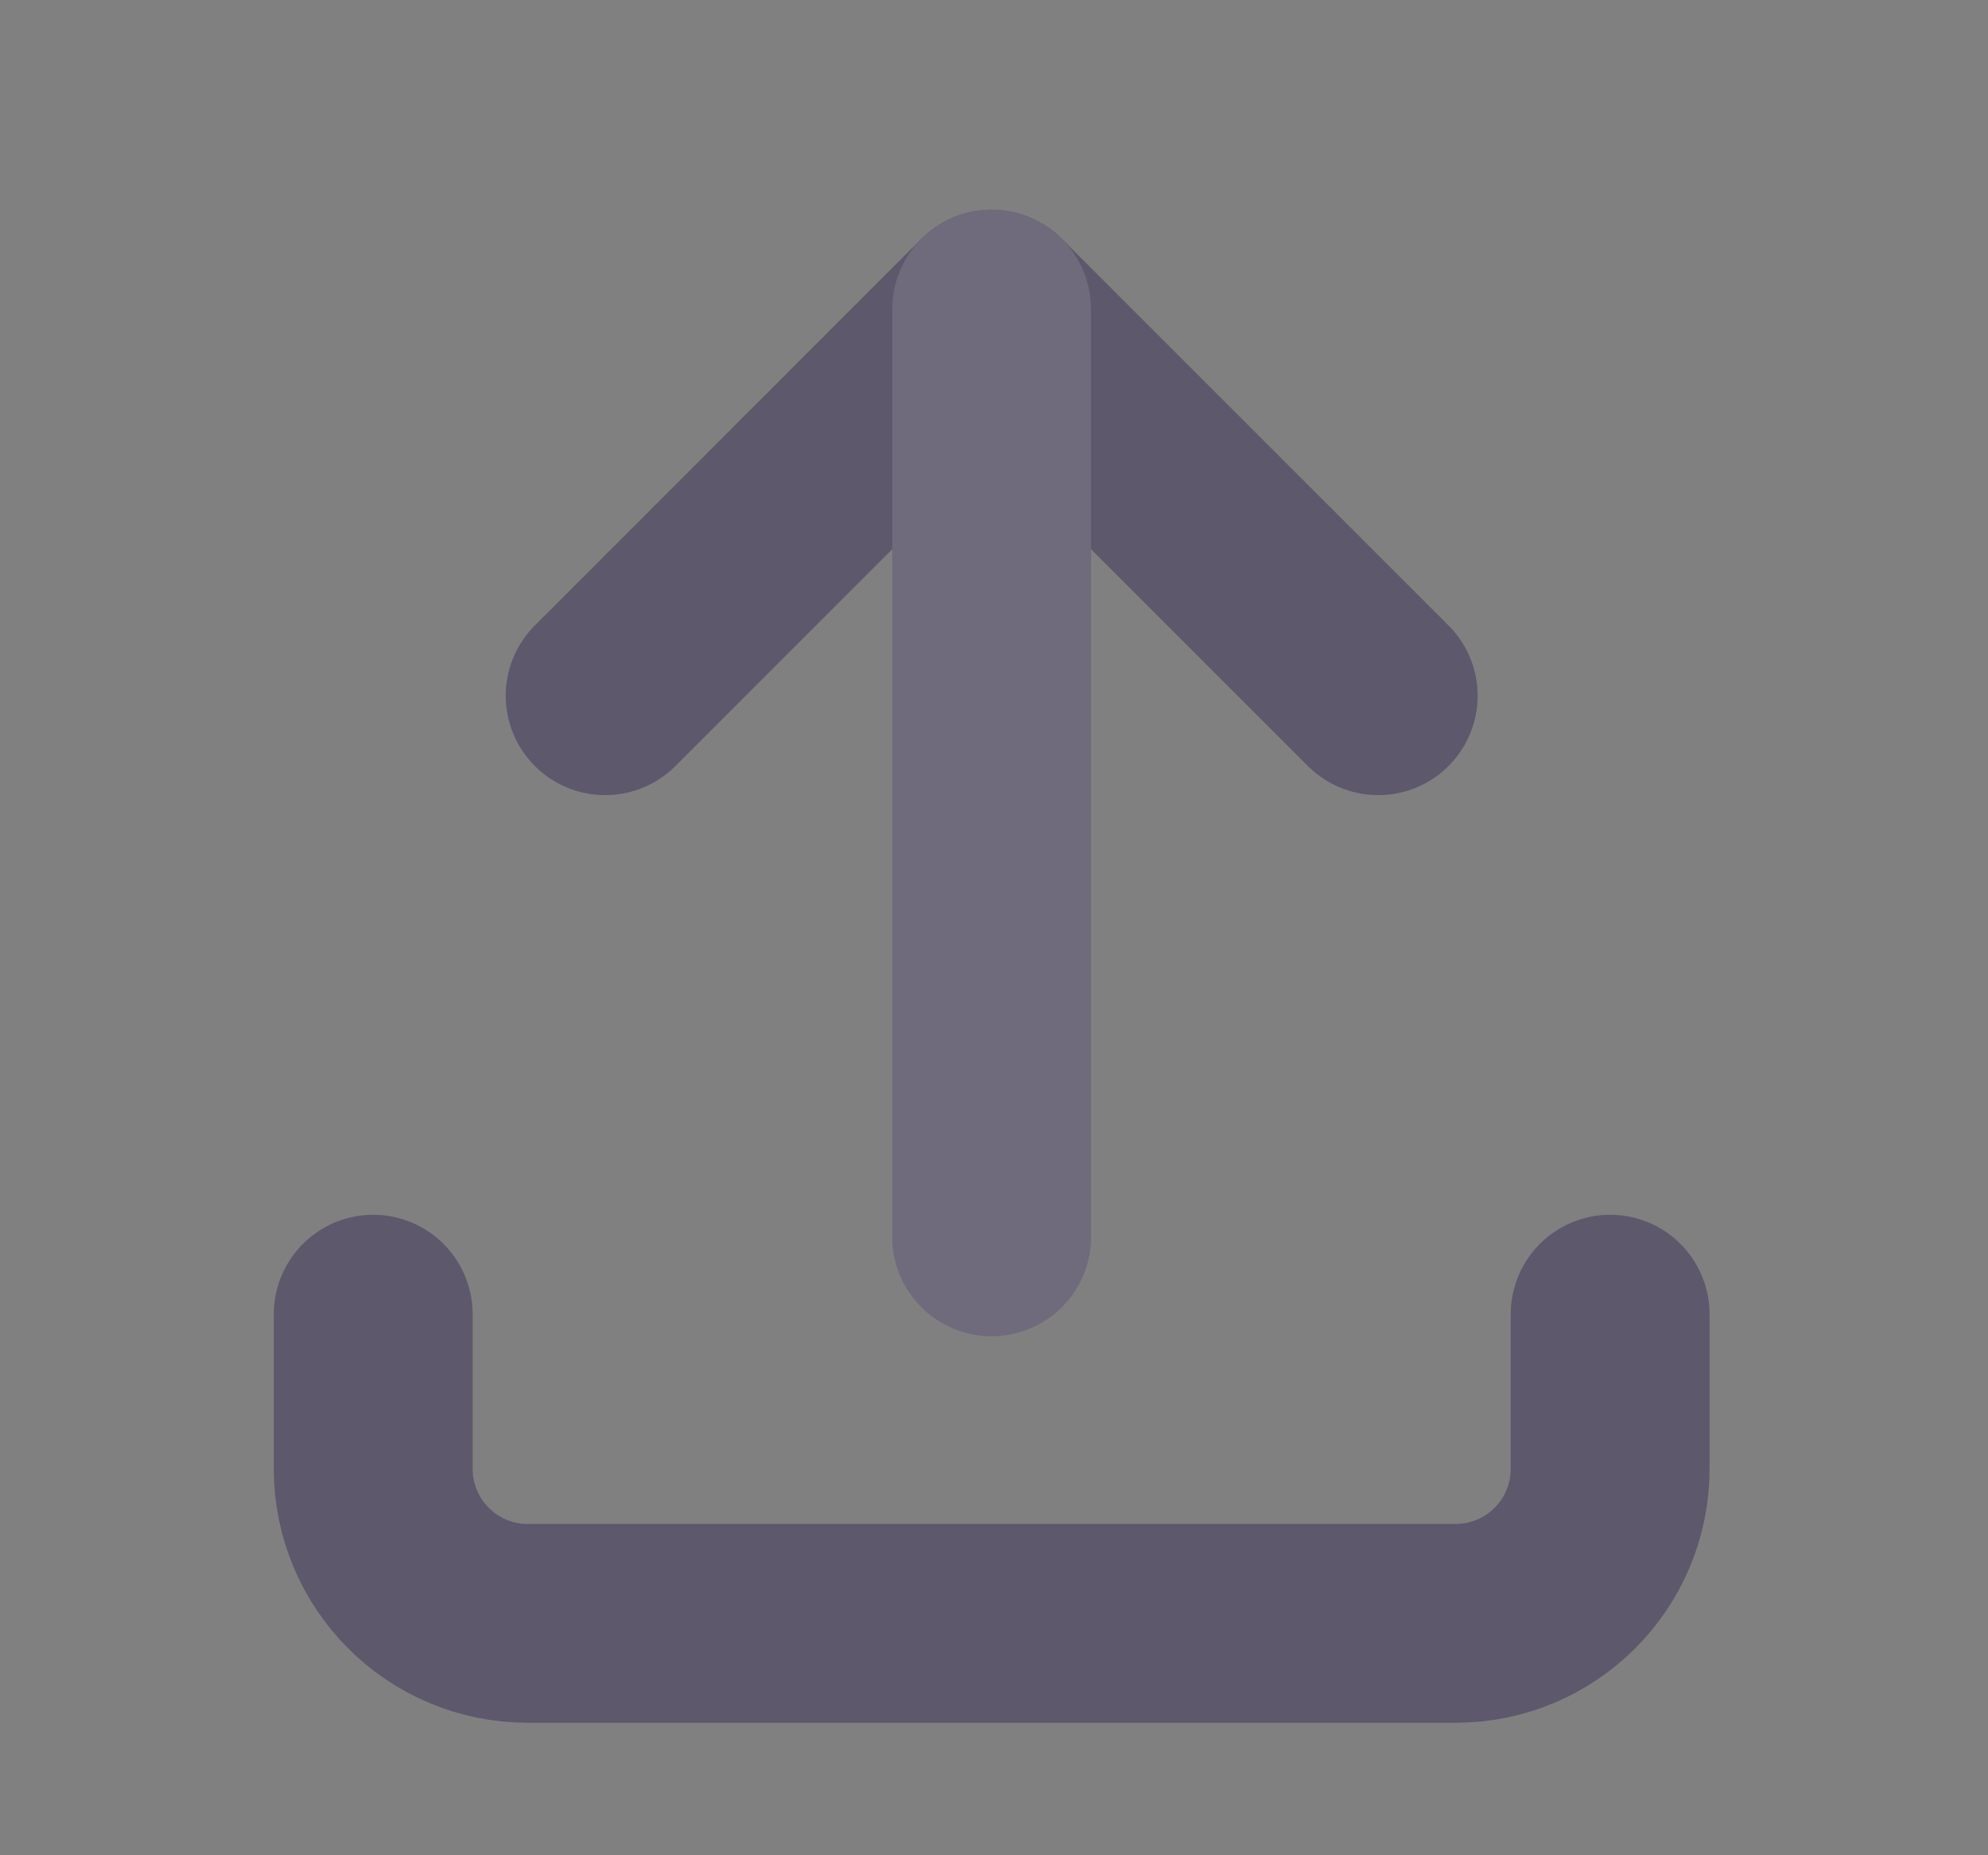 <svg width="15" height="14" viewBox="0 0 15 14" fill="none" xmlns="http://www.w3.org/2000/svg">
<rect x="0" y="0" width="15" height="14" fill="#808080" stroke="none"/>
<path d="M2.816 9.917V11.083C2.816 11.728 3.338 12.25 3.982 12.25H10.982C11.627 12.25 12.149 11.728 12.149 11.083V9.917" stroke="#4B465C" stroke-width="1.5" stroke-linecap="round" stroke-linejoin="round"/>
<path d="M2.816 9.917V11.083C2.816 11.728 3.338 12.25 3.982 12.25H10.982C11.627 12.25 12.149 11.728 12.149 11.083V9.917" stroke="white" stroke-opacity="0.1" stroke-width="1.5" stroke-linecap="round" stroke-linejoin="round"/>
<path d="M4.566 5.25L7.482 2.333L10.399 5.25" stroke="#4B465C" stroke-width="1.5" stroke-linecap="round" stroke-linejoin="round"/>
<path d="M4.566 5.25L7.482 2.333L10.399 5.25" stroke="white" stroke-opacity="0.1" stroke-width="1.5" stroke-linecap="round" stroke-linejoin="round"/>
<path d="M7.482 2.333V9.333" stroke="#4B465C" stroke-width="1.5" stroke-linecap="round" stroke-linejoin="round"/>
<path d="M7.482 2.333V9.333" stroke="white" stroke-opacity="0.2" stroke-width="1.5" stroke-linecap="round" stroke-linejoin="round"/>
</svg>
